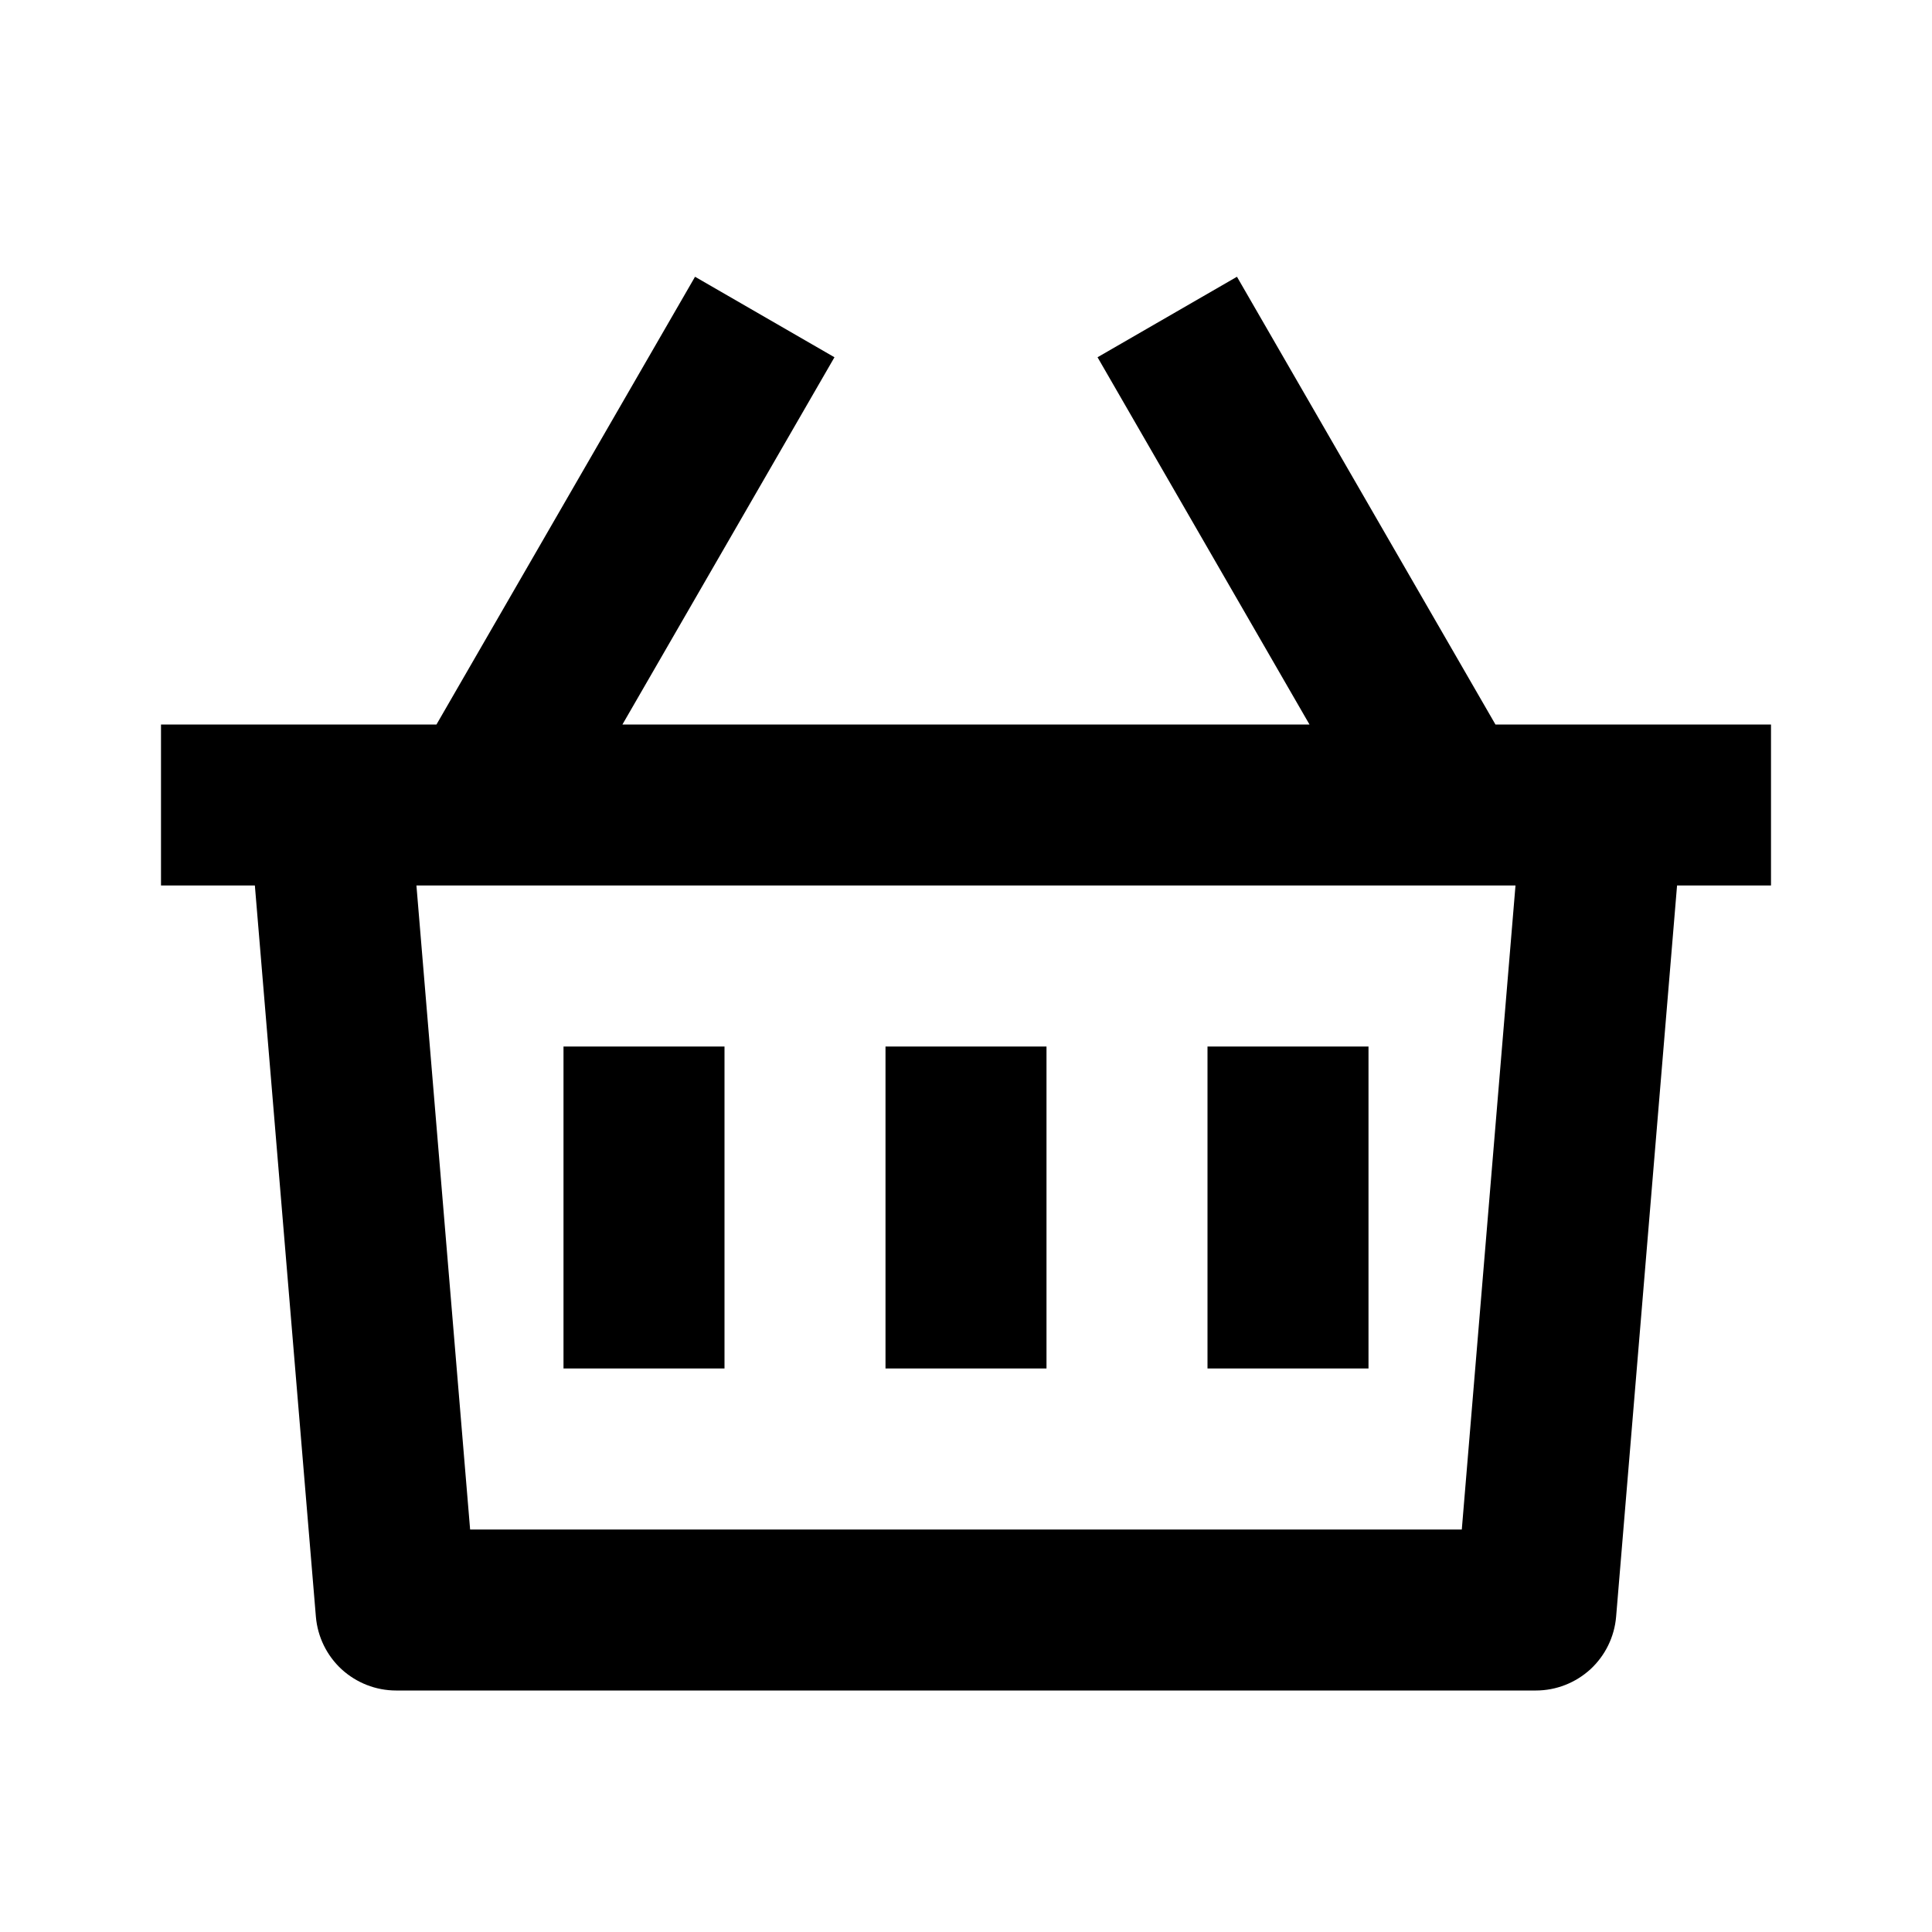 <svg width="24" height="24" viewBox="0 0 24 24"  xmlns="http://www.w3.org/2000/svg">
<g id="shopping-basket-2-line" clip-path="url(#clip0_8_3146)">
<g id="Group">
<path id="Vector" d="M15.366 3.438L18.577 9H22V11H20.833L20.076 20.083C20.055 20.333 19.941 20.566 19.757 20.736C19.572 20.905 19.331 21 19.08 21H4.92C4.669 21 4.428 20.905 4.243 20.736C4.059 20.566 3.945 20.333 3.924 20.083L3.166 11H2V9H5.422L8.634 3.438L10.366 4.438L7.732 9H16.267L13.634 4.438L15.366 3.438ZM18.826 11H5.173L5.84 19H18.159L18.826 11ZM13 13V17H11V13H13ZM9 13V17H7V13H9ZM17 13V17H15V13H17Z" />
</g>
</g>
<defs>
<clipPath id="clip0_8_3146">
<rect width="24" height="24" fill="white"/>
</clipPath>
</defs>
</svg>
